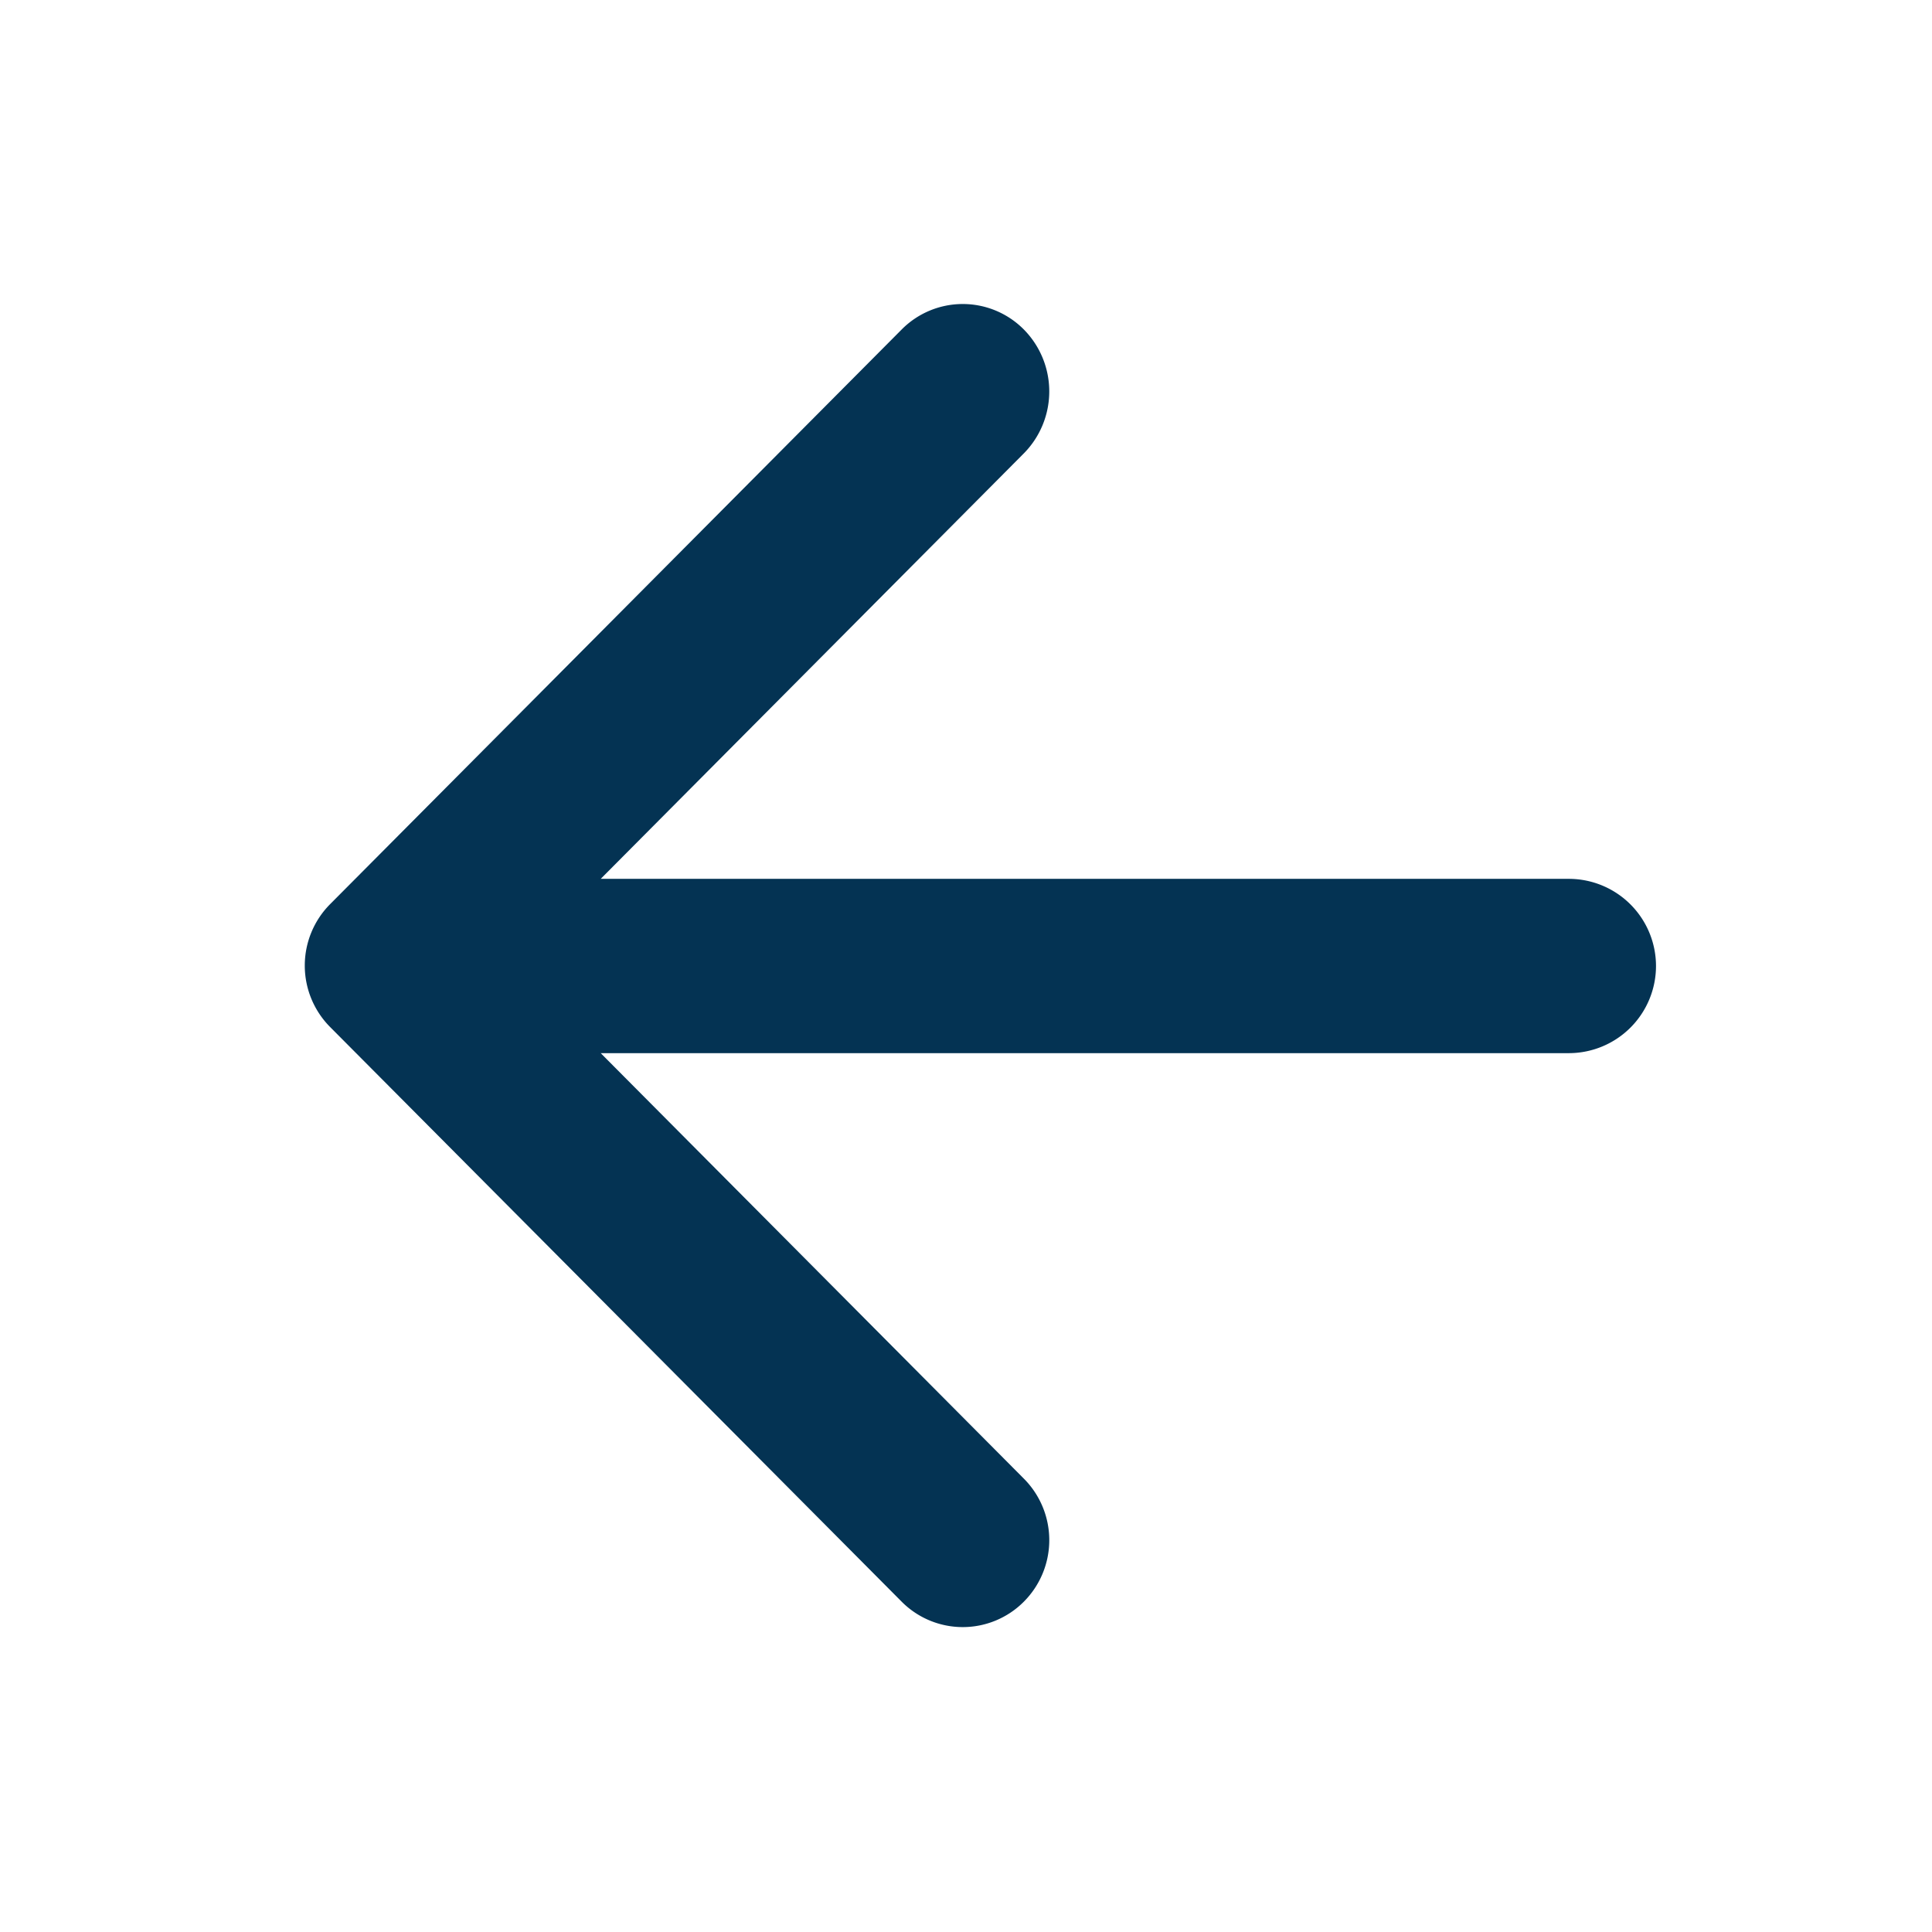 <svg xmlns="http://www.w3.org/2000/svg" width="28" height="28" viewBox="0 0 28 28"><defs><style>.a{fill:rgba(0,0,0,0);}.b{fill:#043353;}</style></defs><g transform="translate(-576 -3432)"><rect class="a" width="28" height="28" transform="translate(576 3432)"/><path class="b" d="M600,3446a1.264,1.264,0,0,1-1.257,1.263H584.706l6.133,6.167a1.263,1.263,0,0,1,0,1.782,1.248,1.248,0,0,1-1.772,0l-8.282-8.327a1.263,1.263,0,0,1,0-1.782l8.282-8.327a1.246,1.246,0,0,1,1.772,0,1.278,1.278,0,0,1,0,1.794l-6.133,6.167h14.037A1.264,1.264,0,0,1,600,3446Z" transform="translate(0)"/></g></svg>
